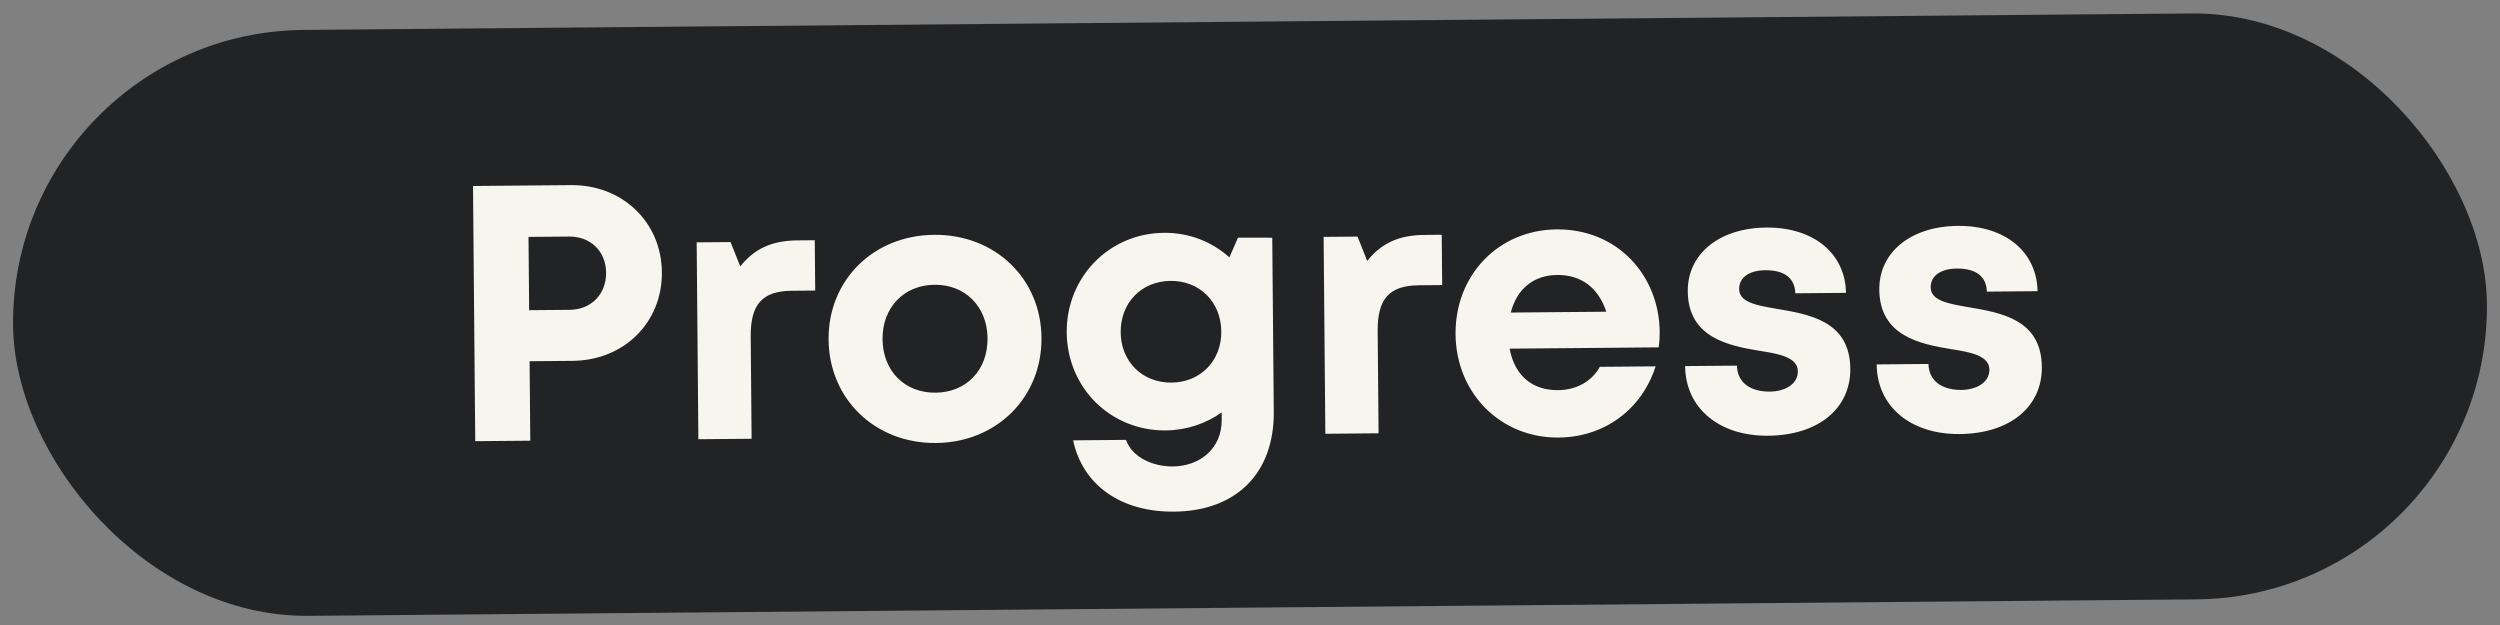<svg width="192" height="48" viewBox="0 0 192 48" fill="none" xmlns="http://www.w3.org/2000/svg">
<rect x="0" y="0" width="192" height="48" fill="#808080" stroke="none"/>
<rect x="1.312" y="2.99" width="189" height="44" rx="22" transform="rotate(-0.5 1.312 2.99)" fill="#222325" stroke="#222325"/>
<path d="M43.859 14.217L36.327 14.283L36.498 33.882L40.726 33.845L40.673 27.742L43.977 27.713C47.924 27.678 50.867 24.769 50.833 20.905C50.8 17.041 47.779 14.183 43.859 14.217ZM43.746 23.795L40.639 23.822L40.589 18.194L43.697 18.167C45.377 18.152 46.535 19.318 46.55 20.942C46.564 22.566 45.426 23.78 43.746 23.795ZM61.23 18.462C59.27 18.479 57.932 19.107 56.852 20.46L56.107 18.591L53.504 18.613L53.635 33.733L57.723 33.697L57.655 25.857C57.633 23.393 58.52 22.35 60.816 22.33L62.608 22.314L62.574 18.45L61.23 18.462ZM71.881 34.022C76.557 33.981 80.026 30.506 79.987 25.942C79.947 21.379 76.417 17.993 71.741 18.034C67.066 18.075 63.595 21.521 63.635 26.085C63.675 30.649 67.205 34.062 71.881 34.022ZM71.847 30.158C69.495 30.178 67.801 28.513 67.779 26.049C67.758 23.613 69.423 21.891 71.775 21.87C74.127 21.849 75.822 23.543 75.843 25.979C75.864 28.443 74.199 30.137 71.847 30.158ZM95.077 18.251L94.418 19.768C93.092 18.576 91.35 17.863 89.39 17.88C85.162 17.917 81.887 21.306 81.924 25.534C81.961 29.789 85.294 33.093 89.522 33.056C91.146 33.041 92.626 32.525 93.822 31.674L93.827 32.234C93.846 34.446 92.15 35.805 90.078 35.823C88.566 35.836 86.964 35.15 86.476 33.782L82.416 33.818C83.147 37.255 86.077 39.33 90.165 39.294C94.952 39.252 97.867 36.343 97.826 31.611L97.709 18.256L95.077 18.251ZM89.966 29.384C87.726 29.403 86.088 27.765 86.068 25.525C86.048 23.258 87.658 21.591 89.898 21.572C92.138 21.552 93.776 23.19 93.796 25.458C93.816 27.698 92.206 29.364 89.966 29.384ZM109.381 18.042C107.421 18.059 106.082 18.686 105.002 20.04L104.258 18.17L101.654 18.193L101.786 33.313L105.874 33.277L105.805 25.437C105.784 22.973 106.671 21.93 108.967 21.91L110.759 21.894L110.725 18.03L109.381 18.042ZM127.465 25.5C127.427 21.132 124.204 17.576 119.556 17.617C115.076 17.656 111.746 21.129 111.786 25.665C111.825 30.201 115.244 33.643 119.695 33.604C123.223 33.574 126.089 31.448 127.152 28.135L122.868 28.172C122.262 29.27 121.092 29.952 119.664 29.964C117.676 29.982 116.322 28.846 115.94 26.777L127.391 26.677C127.444 26.284 127.468 25.892 127.465 25.5ZM119.586 21.117C121.434 21.101 122.759 22.097 123.363 23.94L116.027 24.004C116.488 22.208 117.766 21.133 119.586 21.117ZM135.793 33.464C139.629 33.43 142.131 31.392 142.104 28.313C142.072 24.617 138.904 24.14 136.436 23.714C134.865 23.448 133.575 23.207 133.566 22.199C133.559 21.331 134.31 20.764 135.57 20.753C136.998 20.741 137.843 21.322 137.881 22.525L141.773 22.491C141.719 19.468 139.293 17.445 135.653 17.476C132.013 17.508 129.595 19.517 129.62 22.373C129.651 25.929 132.736 26.546 135.148 26.945C136.746 27.183 138.065 27.48 138.074 28.516C138.082 29.524 137.051 30.065 135.931 30.075C134.475 30.087 133.433 29.424 133.394 28.081L129.418 28.115C129.446 31.335 132.013 33.497 135.793 33.464ZM150.503 33.335C154.339 33.302 156.841 31.264 156.814 28.184C156.782 24.488 153.614 24.012 151.146 23.585C149.576 23.319 148.286 23.078 148.277 22.07C148.269 21.203 149.02 20.636 150.28 20.625C151.708 20.612 152.553 21.193 152.592 22.397L156.484 22.363C156.429 19.339 154.004 17.316 150.364 17.348C146.724 17.38 144.305 19.389 144.33 22.245C144.361 25.801 147.447 26.418 149.858 26.817C151.456 27.055 152.775 27.351 152.784 28.387C152.793 29.395 151.762 29.936 150.642 29.946C149.186 29.959 148.144 29.296 148.104 27.952L144.128 27.987C144.156 31.207 146.723 33.368 150.503 33.335Z" fill="#F7F5ED"/>
</svg>
